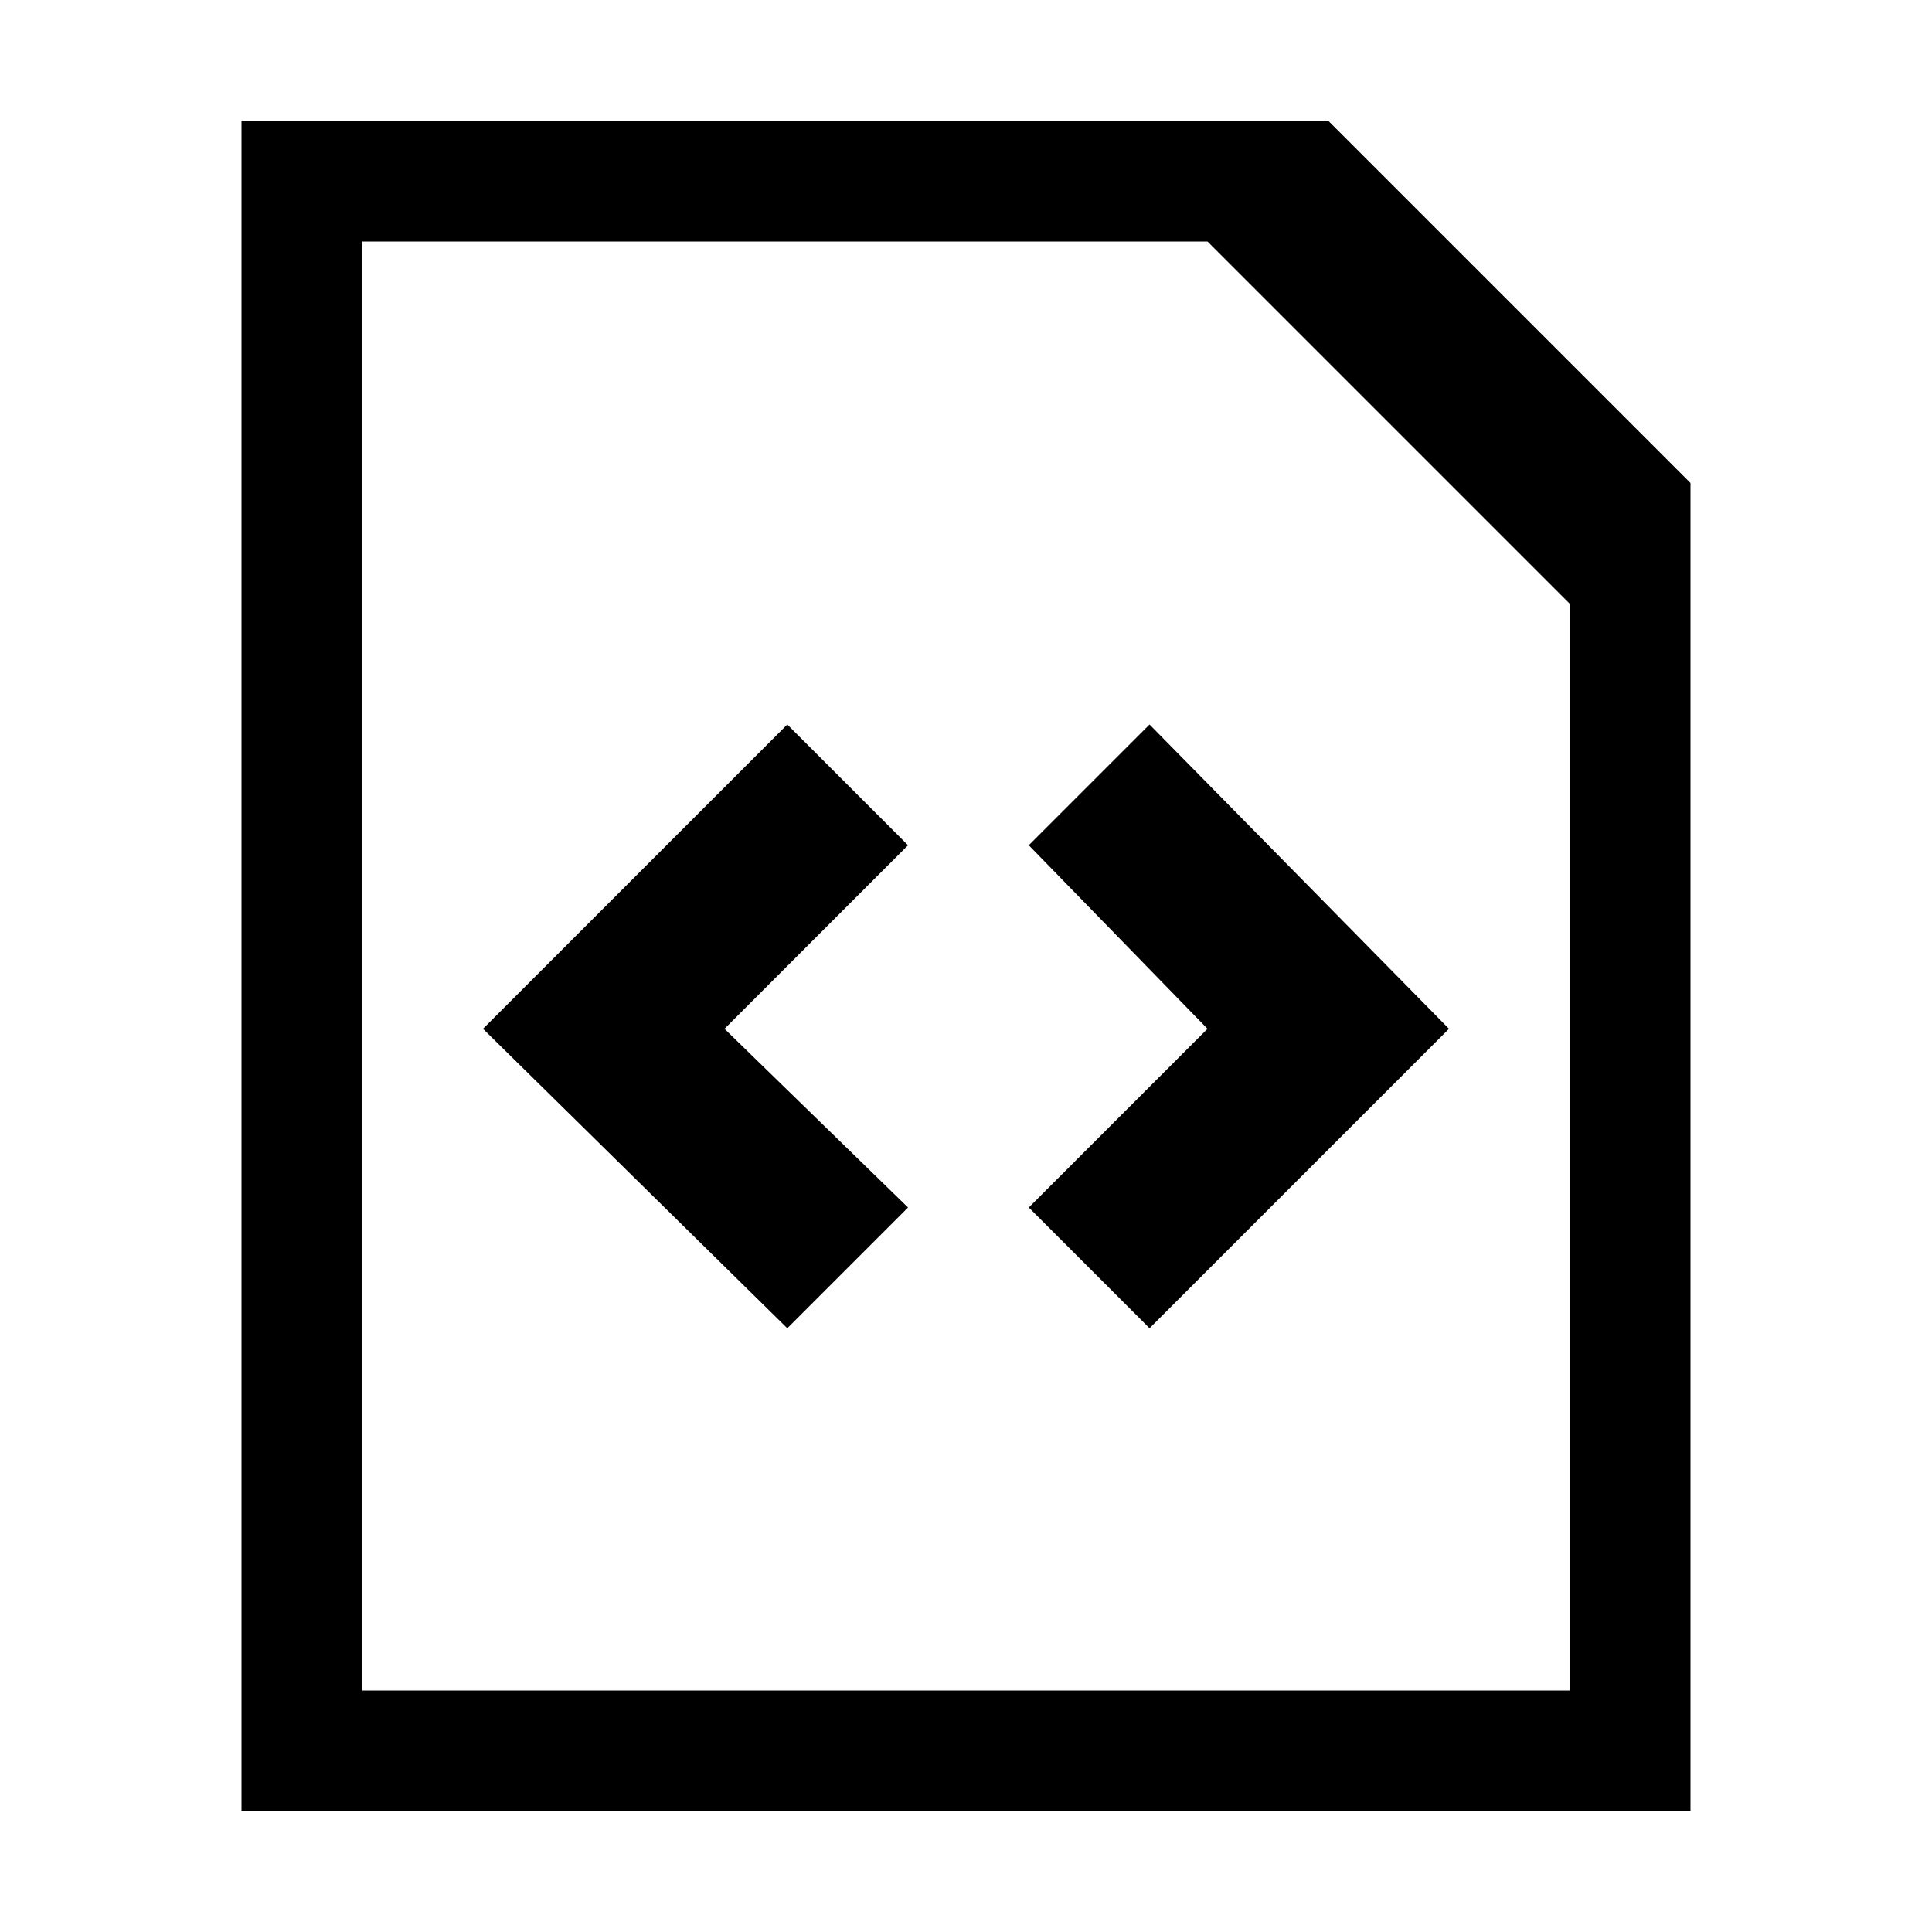 <svg width="48" height="48" viewBox="0 0 40 40" xmlns="http://www.w3.org/2000/svg"><path d="m16.3 15l-6.3 6.3 6.3 6.2 2.5-2.5-3.8-3.7 3.8-3.8-2.5-2.5z m5 2.5l3.7 3.8-3.7 3.7 2.5 2.5 6.2-6.2-6.2-6.3-2.5 2.5z m6.2-15h-22.5v35h30v-27.5l-7.5-7.5z m5 32.5h-25v-30h17.5l7.5 7.5v22.5z"></path></svg>
